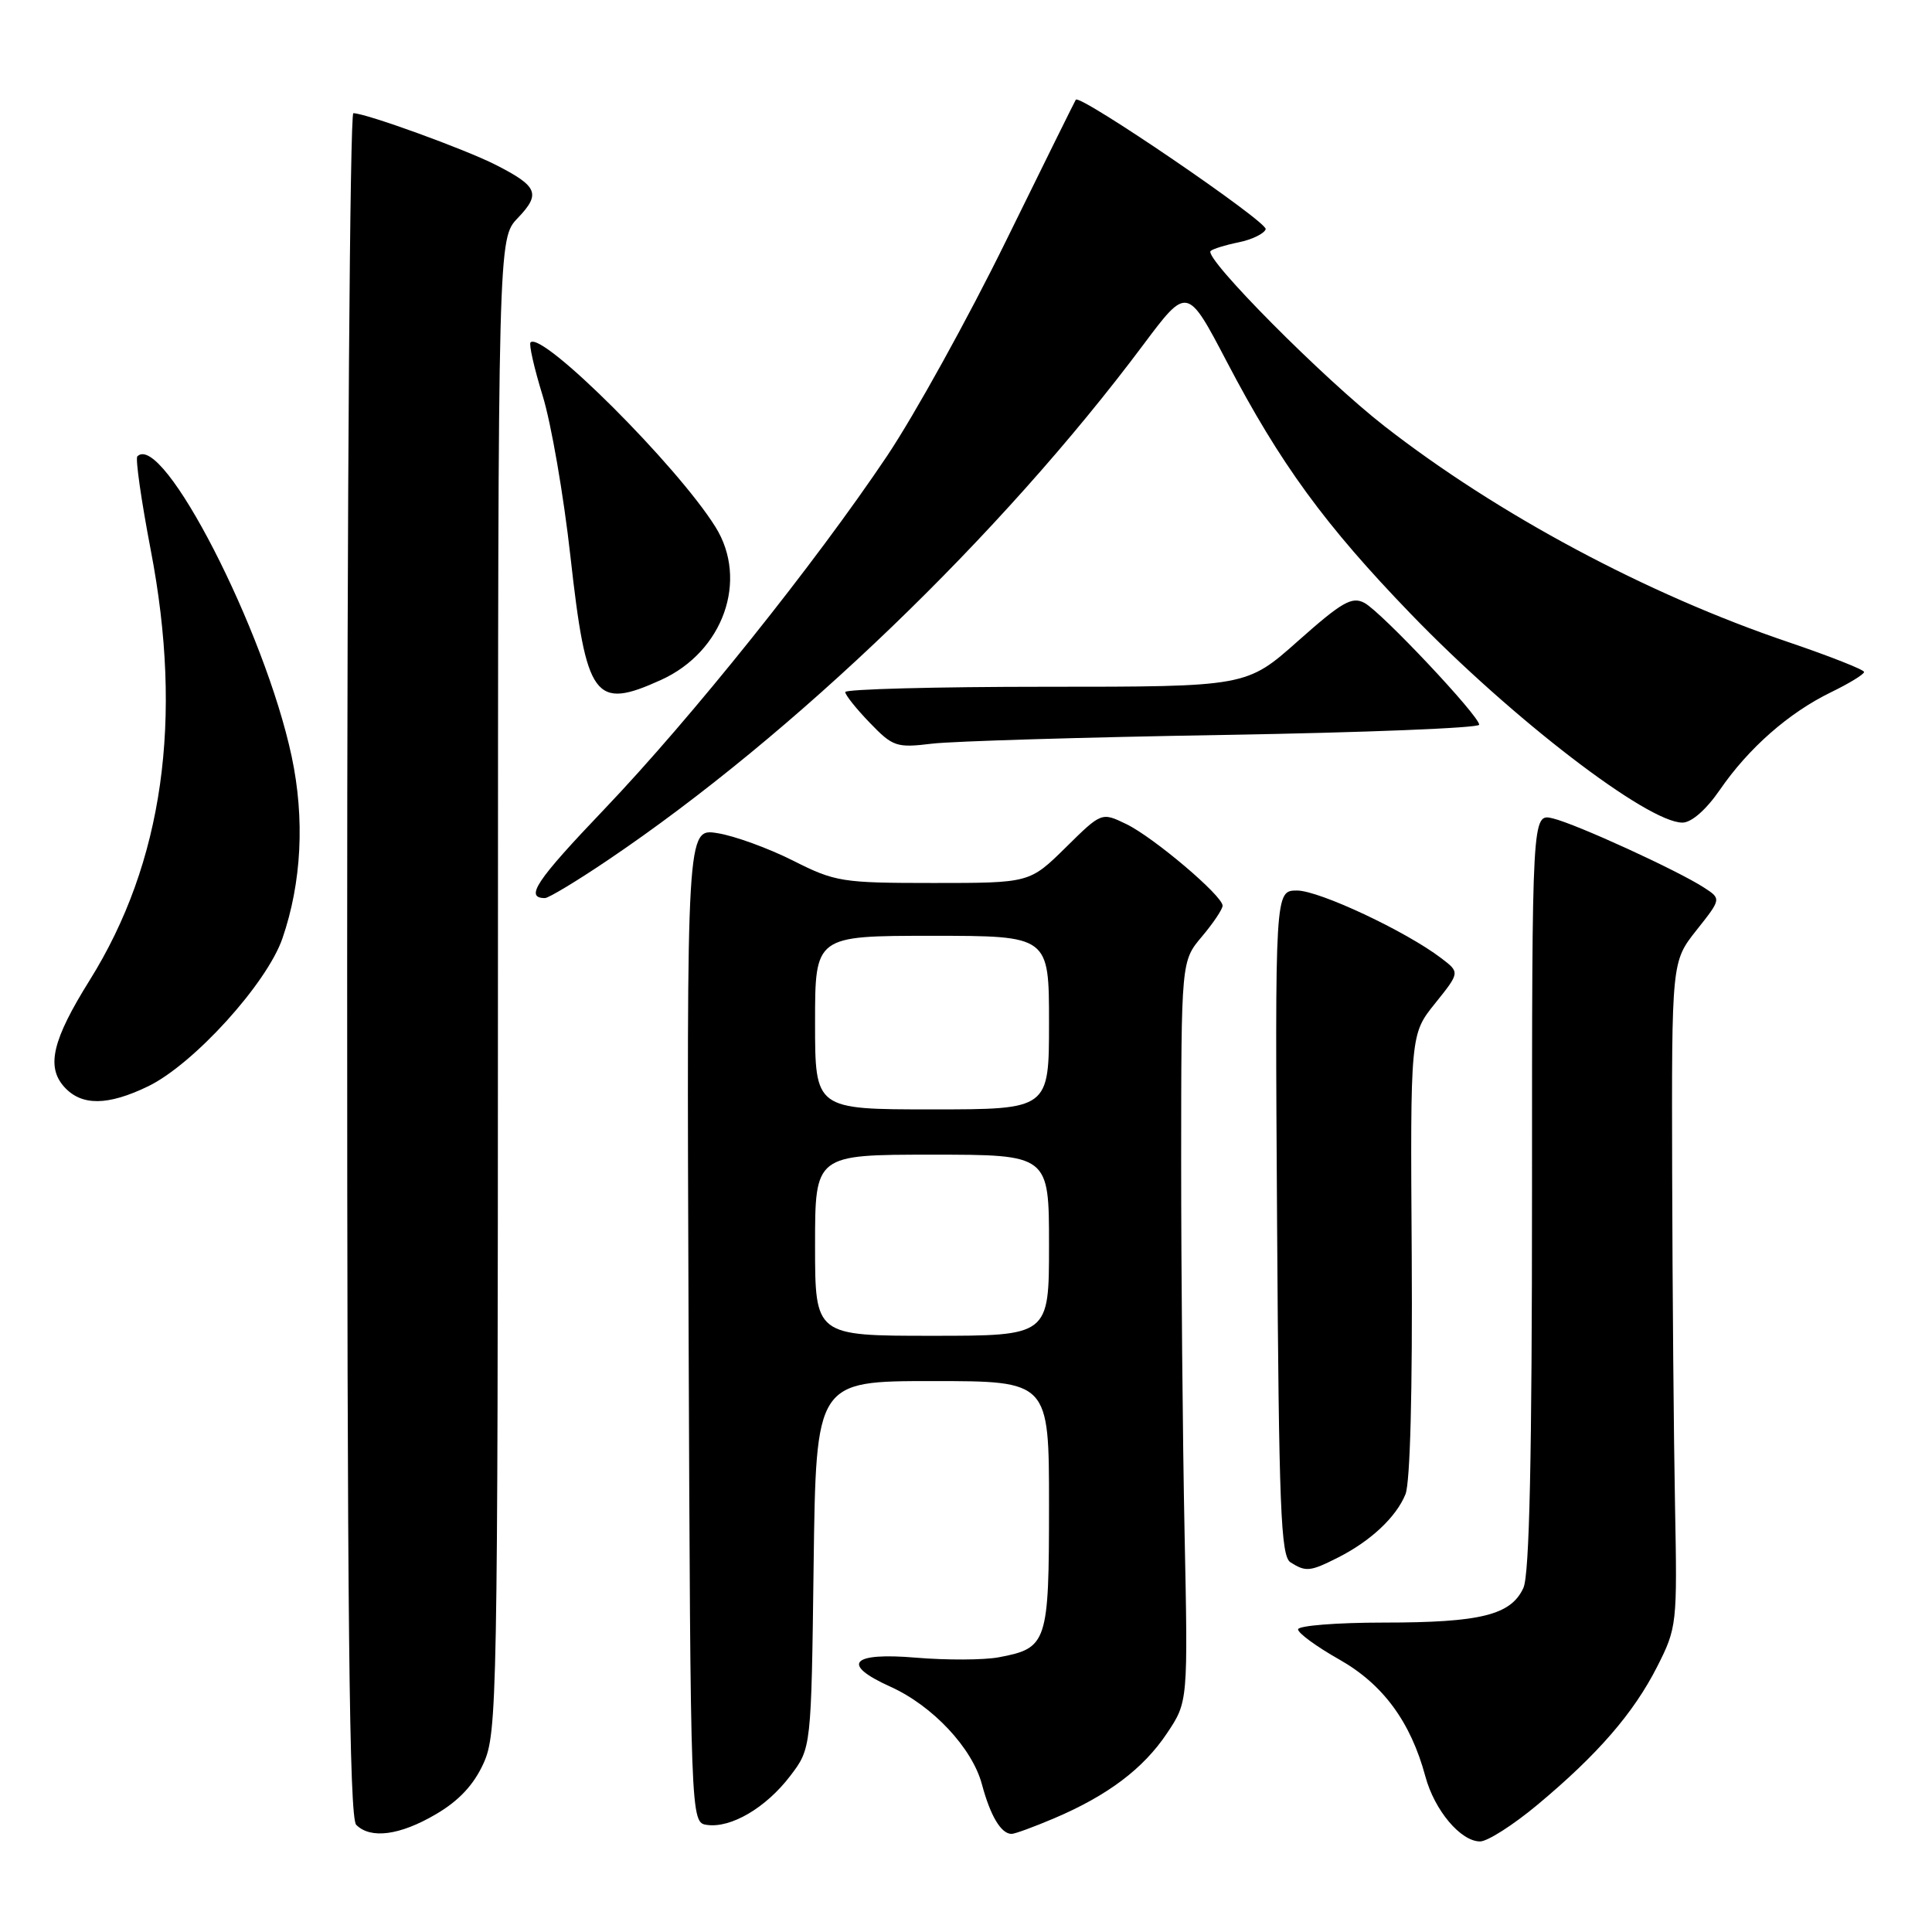 <?xml version="1.0" encoding="UTF-8" standalone="no"?>
<!DOCTYPE svg PUBLIC "-//W3C//DTD SVG 1.1//EN" "http://www.w3.org/Graphics/SVG/1.1/DTD/svg11.dtd" >
<svg xmlns="http://www.w3.org/2000/svg" xmlns:xlink="http://www.w3.org/1999/xlink" version="1.1" viewBox="0 0 256 256">
 <g >
 <path fill="currentColor"
d=" M 203.70 239.16 C 211.71 232.48 216.46 227.00 219.60 220.81 C 222.20 215.67 222.25 215.20 221.95 199.53 C 221.78 190.71 221.61 170.88 221.57 155.46 C 221.50 127.42 221.50 127.42 224.79 123.26 C 228.09 119.10 228.09 119.10 225.79 117.61 C 222.28 115.33 208.84 109.18 205.75 108.44 C 203.00 107.78 203.00 107.78 203.00 157.84 C 203.00 193.13 202.66 208.64 201.86 210.40 C 200.22 214.00 196.19 215.00 183.35 215.00 C 177.11 215.00 172.00 215.41 172.00 215.90 C 172.00 216.40 174.45 218.19 177.44 219.88 C 183.25 223.16 186.92 228.15 188.87 235.39 C 190.08 239.88 193.55 244.00 196.12 244.00 C 197.10 244.00 200.51 241.82 203.70 239.16 Z  M 57.75 240.40 C 60.80 238.62 62.77 236.51 64.07 233.65 C 65.88 229.67 65.96 225.35 65.98 130.55 C 66.00 31.61 66.00 31.61 68.61 28.89 C 71.68 25.68 71.27 24.69 65.70 21.85 C 61.64 19.78 48.47 15.00 46.82 15.00 C 46.37 15.00 46.00 65.76 46.00 127.80 C 46.00 214.20 46.28 240.88 47.20 241.80 C 49.11 243.71 52.98 243.20 57.75 240.40 Z  M 139.67 240.94 C 146.77 237.92 151.49 234.37 154.63 229.67 C 157.42 225.50 157.42 225.50 156.96 203.00 C 156.71 190.62 156.51 168.54 156.51 153.93 C 156.52 127.35 156.52 127.35 159.26 124.10 C 160.77 122.31 162.00 120.47 162.00 120.01 C 162.00 118.69 152.84 110.93 149.23 109.19 C 145.96 107.61 145.96 107.61 141.20 112.31 C 136.43 117.00 136.43 117.00 123.69 117.00 C 111.54 117.00 110.67 116.86 105.05 114.02 C 101.80 112.39 97.31 110.75 95.07 110.40 C 90.99 109.74 90.99 109.74 91.24 175.62 C 91.50 241.50 91.50 241.50 93.68 241.81 C 96.86 242.26 101.49 239.54 104.70 235.33 C 107.50 231.66 107.50 231.66 107.81 207.33 C 108.13 183.00 108.13 183.00 123.56 183.00 C 139.00 183.00 139.00 183.00 139.00 199.43 C 139.00 217.73 138.78 218.39 132.34 219.60 C 130.36 219.97 125.42 219.99 121.37 219.65 C 112.77 218.92 111.36 220.51 117.97 223.49 C 123.57 226.01 128.82 231.61 130.11 236.43 C 131.23 240.62 132.65 243.00 134.04 243.00 C 134.48 243.00 137.01 242.07 139.67 240.94 Z  M 177.30 206.38 C 181.61 204.20 185.00 201.03 186.23 198.00 C 186.86 196.46 187.17 184.24 187.06 166.27 C 186.87 137.04 186.87 137.04 190.16 132.95 C 193.45 128.85 193.45 128.85 190.98 126.97 C 186.29 123.39 174.79 118.00 171.87 118.00 C 168.94 118.00 168.94 118.00 169.22 162.04 C 169.46 199.88 169.71 206.21 171.00 207.02 C 173.04 208.31 173.60 208.25 177.30 206.38 Z  M 19.63 143.94 C 25.65 141.02 35.35 130.34 37.42 124.35 C 39.97 116.95 40.40 108.50 38.65 100.25 C 35.09 83.52 21.53 57.14 18.20 60.47 C 17.92 60.75 18.72 66.33 19.97 72.86 C 24.30 95.34 21.61 114.31 11.88 129.89 C 6.94 137.80 6.10 141.35 8.52 144.03 C 10.81 146.56 14.28 146.53 19.63 143.94 Z  M 80.57 113.95 C 105.16 97.36 132.63 70.92 151.48 45.70 C 157.31 37.91 157.31 37.91 162.58 47.97 C 169.65 61.47 175.57 69.58 186.96 81.37 C 200.30 95.19 218.29 109.00 222.93 109.00 C 224.13 109.00 226.07 107.30 227.89 104.66 C 231.70 99.12 237.02 94.45 242.61 91.73 C 245.02 90.56 247.00 89.35 247.00 89.04 C 247.00 88.74 242.49 86.96 236.99 85.09 C 218.26 78.76 198.48 68.18 183.45 56.47 C 175.38 50.19 159.49 34.18 160.41 33.26 C 160.68 32.99 162.35 32.47 164.12 32.11 C 165.90 31.75 167.51 30.96 167.71 30.37 C 168.02 29.43 143.09 12.43 142.55 13.21 C 142.44 13.37 138.26 21.82 133.26 32.00 C 128.27 42.17 121.20 54.95 117.56 60.39 C 107.99 74.67 91.61 95.14 80.06 107.24 C 71.03 116.70 69.49 119.00 72.21 119.00 C 72.69 119.00 76.46 116.73 80.57 113.95 Z  M 162.25 97.38 C 180.81 97.07 196.00 96.46 196.00 96.03 C 196.00 94.85 183.05 81.10 180.80 79.89 C 179.14 79.00 177.82 79.76 172.01 84.92 C 165.17 91.00 165.17 91.00 138.59 91.00 C 123.96 91.00 112.00 91.32 112.00 91.70 C 112.00 92.09 113.46 93.92 115.25 95.77 C 118.31 98.95 118.79 99.11 123.50 98.54 C 126.25 98.21 143.69 97.69 162.25 97.38 Z  M 87.60 90.09 C 95.84 86.35 99.21 76.87 94.80 69.82 C 89.72 61.68 71.83 43.84 70.30 45.37 C 70.06 45.61 70.78 48.78 71.90 52.42 C 73.03 56.06 74.69 65.66 75.59 73.77 C 77.70 92.64 78.77 94.10 87.60 90.09 Z  M 108.00 165.00 C 108.00 153.00 108.00 153.00 123.50 153.00 C 139.00 153.00 139.00 153.00 139.00 165.00 C 139.00 177.00 139.00 177.00 123.50 177.00 C 108.00 177.00 108.00 177.00 108.00 165.00 Z  M 108.00 135.50 C 108.00 124.00 108.00 124.00 123.50 124.00 C 139.00 124.00 139.00 124.00 139.00 135.50 C 139.00 147.00 139.00 147.00 123.50 147.00 C 108.00 147.00 108.00 147.00 108.00 135.50 Z "/>
</g>
</svg>